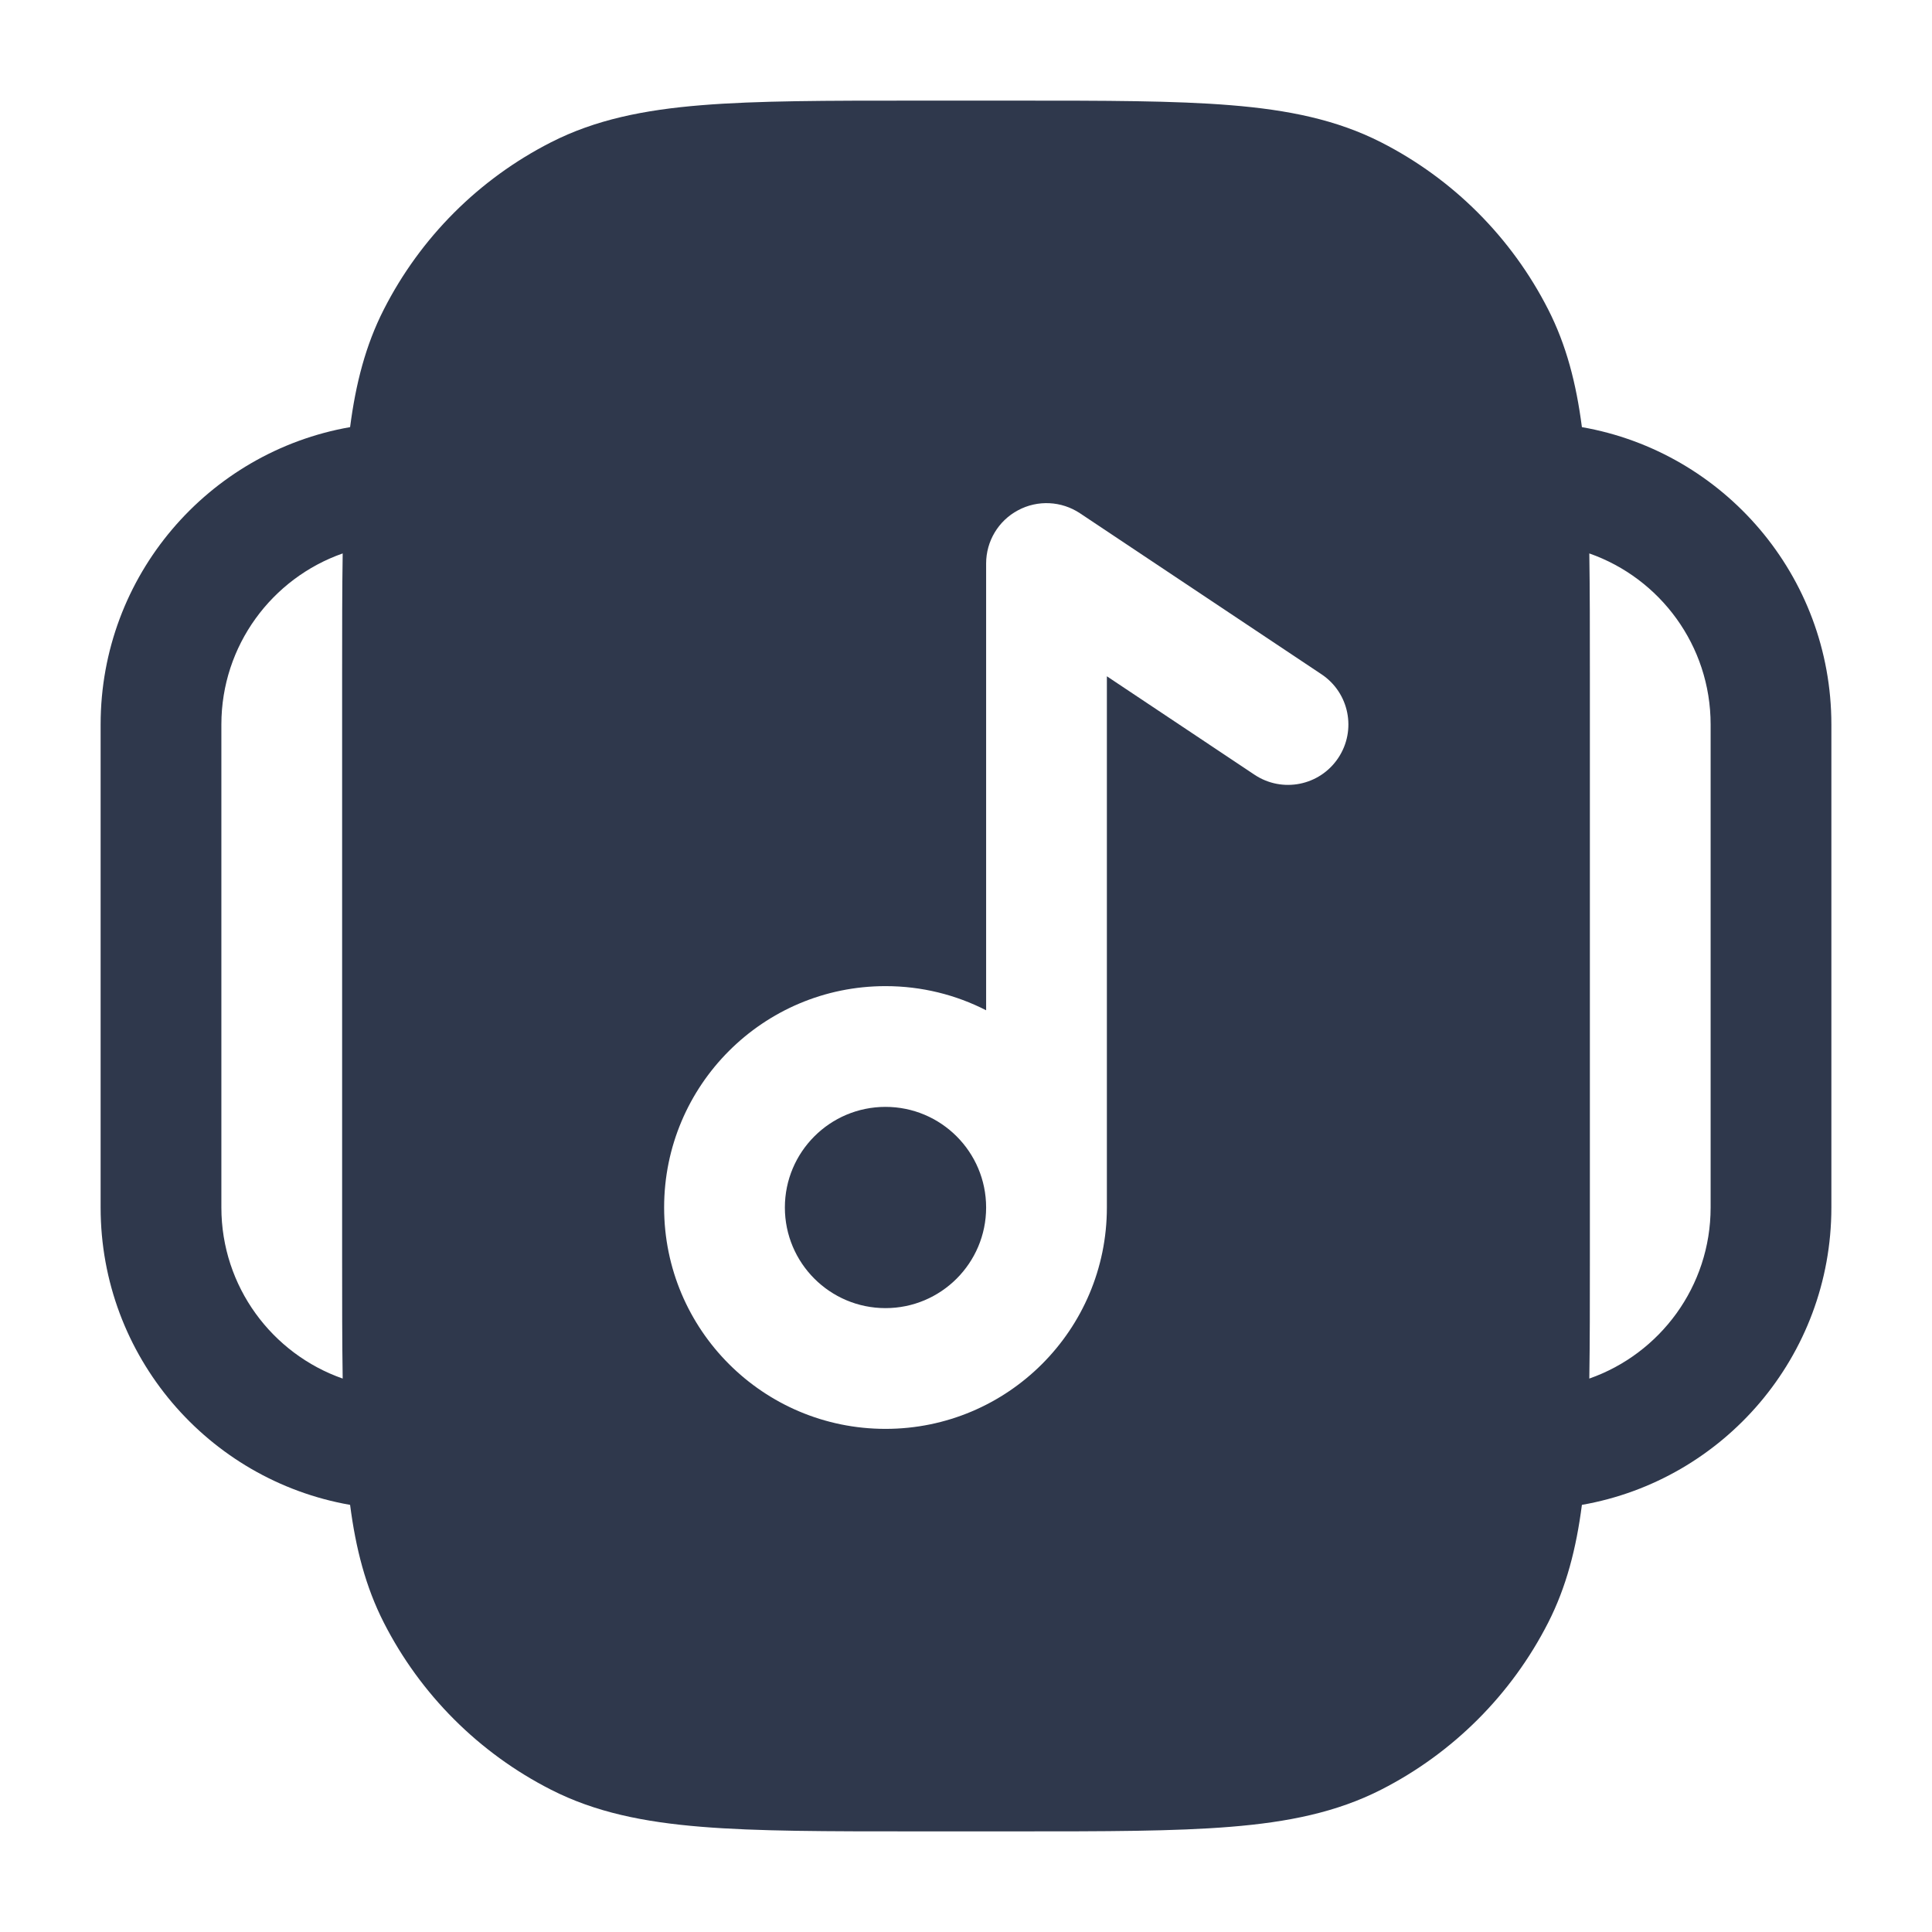 <svg width="24" height="24" viewBox="0 0 24 24" fill="none" xmlns="http://www.w3.org/2000/svg">
<path fill-rule="evenodd" clip-rule="evenodd" d="M11.4 1.25H11.367C10.275 1.25 9.409 1.25 8.712 1.307C7.998 1.365 7.395 1.487 6.844 1.768C5.95 2.223 5.223 2.95 4.768 3.844C4.542 4.287 4.419 4.765 4.349 5.306C2.588 5.614 1.25 7.151 1.25 9V15C1.25 16.849 2.588 18.386 4.349 18.694C4.419 19.235 4.542 19.713 4.768 20.157C5.223 21.05 5.95 21.777 6.844 22.232C7.395 22.513 7.998 22.635 8.712 22.693C9.409 22.75 10.275 22.75 11.367 22.75H11.4H12.6H12.633C13.725 22.75 14.591 22.75 15.288 22.693C16.002 22.635 16.605 22.513 17.157 22.232C18.05 21.777 18.777 21.05 19.232 20.157C19.458 19.713 19.581 19.235 19.651 18.694C21.412 18.386 22.75 16.849 22.75 15V9C22.75 7.151 21.412 5.614 19.651 5.306C19.581 4.765 19.458 4.287 19.232 3.844C18.777 2.95 18.05 2.223 17.157 1.768C16.605 1.487 16.002 1.365 15.288 1.307C14.591 1.25 13.725 1.25 12.633 1.25H12.6H11.4ZM2.75 9C2.75 8.018 3.38 7.182 4.257 6.875C4.25 7.32 4.25 7.814 4.25 8.367V8.367V8.4V15.6V15.633C4.25 16.186 4.25 16.68 4.257 17.125C3.38 16.818 2.75 15.982 2.75 15V9ZM21.25 15C21.25 15.982 20.62 16.818 19.743 17.125C19.75 16.68 19.75 16.186 19.75 15.633V15.6V8.4V8.367C19.75 7.814 19.75 7.32 19.743 6.875C20.62 7.182 21.25 8.018 21.25 9V15ZM12.646 6.339C12.89 6.208 13.186 6.223 13.416 6.376L16.416 8.376C16.761 8.606 16.854 9.071 16.624 9.416C16.394 9.761 15.929 9.854 15.584 9.624L13.75 8.401V15C13.75 16.519 12.519 17.75 11 17.75C9.481 17.75 8.25 16.519 8.25 15C8.25 13.481 9.481 12.25 11 12.25C11.45 12.25 11.875 12.358 12.25 12.55V7C12.25 6.723 12.402 6.469 12.646 6.339ZM12.25 15C12.25 14.31 11.69 13.75 11 13.75C10.31 13.75 9.75 14.31 9.75 15C9.75 15.69 10.31 16.25 11 16.25C11.69 16.25 12.25 15.69 12.25 15Z" fill="#2F384C"/>
</svg>
